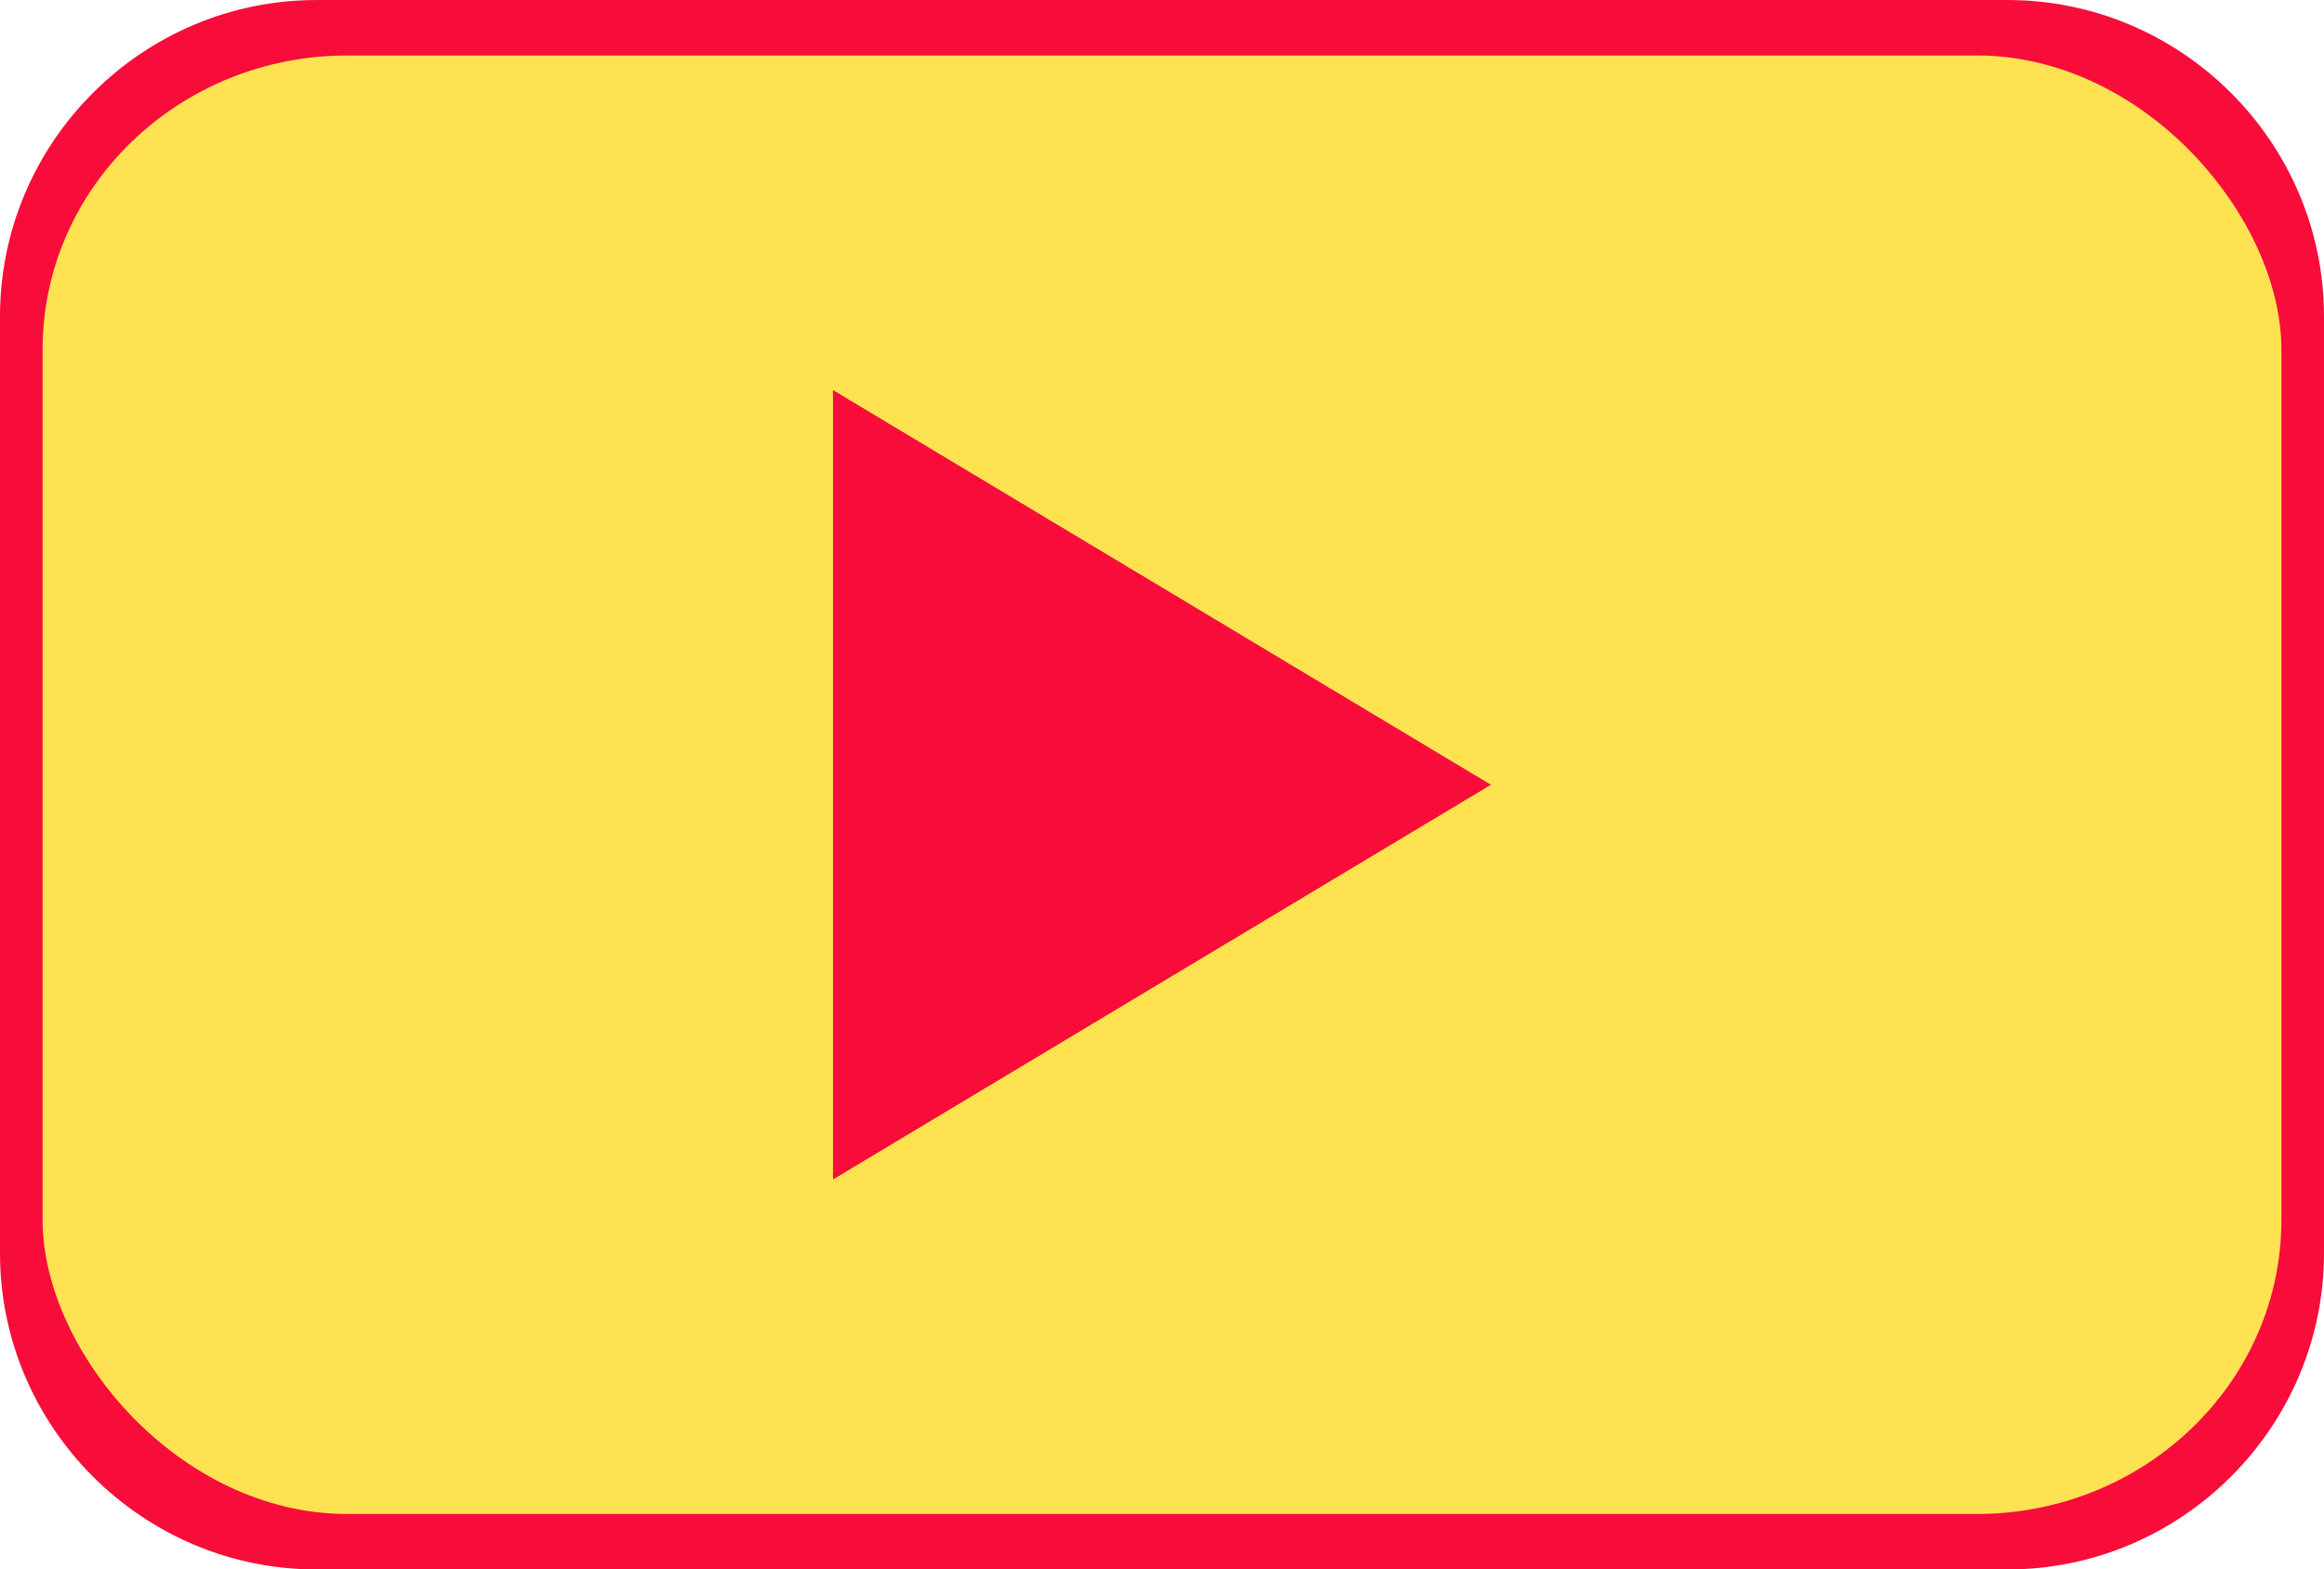 <?xml version="1.0" encoding="UTF-8"?>
<!DOCTYPE svg PUBLIC "-//W3C//DTD SVG 1.1//EN" "http://www.w3.org/Graphics/SVG/1.1/DTD/svg11.dtd">
<!-- Creator: CorelDRAW X7 -->
<svg xmlns="http://www.w3.org/2000/svg" xml:space="preserve" width="209.999mm" height="141.833mm" version="1.1" style="shape-rendering:geometricPrecision; text-rendering:geometricPrecision; image-rendering:optimizeQuality; fill-rule:evenodd; clip-rule:evenodd"
viewBox="0 0 21000 14183"
 xmlns:xlink="http://www.w3.org/1999/xlink">
 <defs>
  <style type="text/css">
   <![CDATA[
    .fil2 {fill:none}
    .fil0 {fill:#F80C3A}
    .fil1 {fill:#FFE252}
   ]]>
  </style>
    <clipPath id="id0">
     <path d="M2859 0l15282 0c1572,0 2859,1286 2859,2859l0 8466c0,1572 -1287,2858 -2859,2858l-15282 0c-1573,0 -2859,-1286 -2859,-2858l0 -8466c0,-1573 1286,-2859 2859,-2859z"/>
    </clipPath>
 </defs>
 <g id="Layer_x0020_1">
  <g id="_2077499144272">
   <path class="fil0" d="M2859 0l15282 0c1572,0 2859,1286 2859,2859l0 8466c0,1572 -1287,2858 -2859,2858l-15282 0c-1573,0 -2859,-1286 -2859,-2858l0 -8466c0,-1573 1286,-2859 2859,-2859z"/>
   <g style="clip-path:url(#id0)">
    <g>
     <rect class="fil1" x="385" y="501" width="20230" height="13181" rx="2754" ry="2657"/>
    </g>
   </g>
   <path class="fil2" d="M2859 0l15282 0c1572,0 2859,1286 2859,2859l0 8466c0,1572 -1287,2858 -2859,2858l-15282 0c-1573,0 -2859,-1286 -2859,-2858l0 -8466c0,-1573 1286,-2859 2859,-2859z"/>
   <polygon class="fil0" points="7527,3525 13472,7092 7527,10659 "/>
  </g>
 </g>
</svg>
